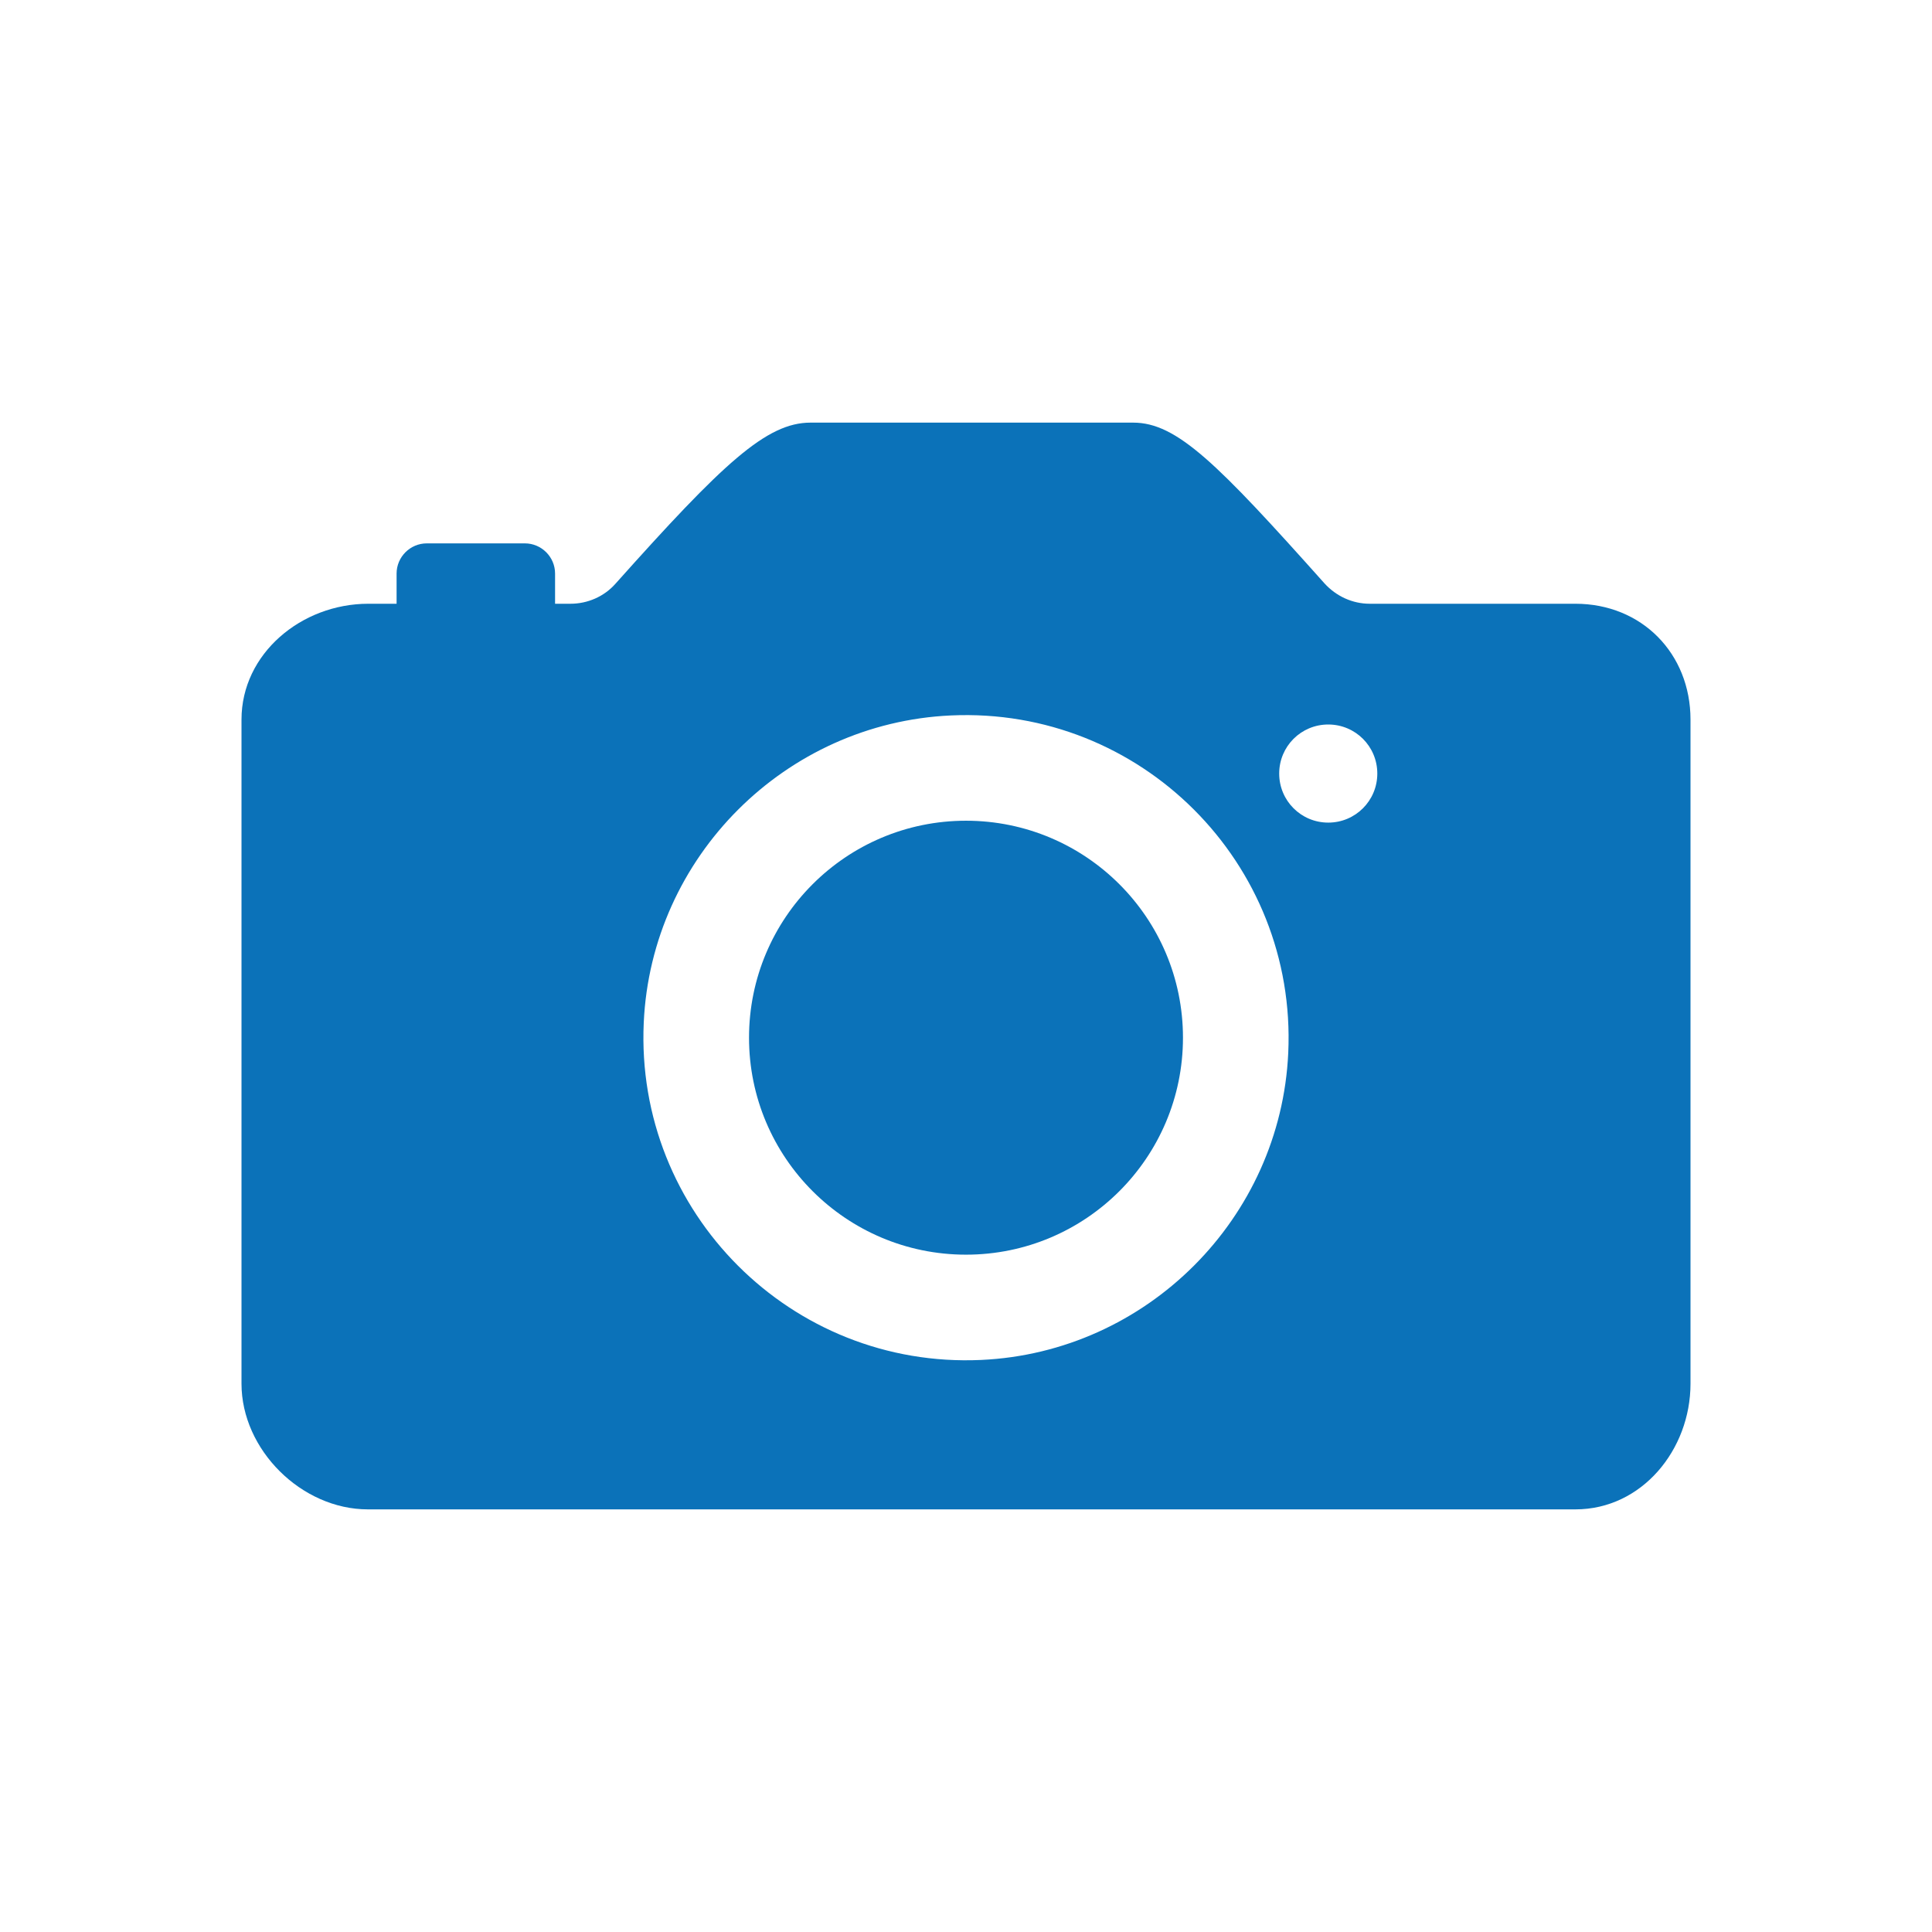 <svg id="Layer_1" xmlns="http://www.w3.org/2000/svg" viewBox="0 0 512 512"><style>.st0{fill:#0b72b9}</style><circle class="st0" cx="256" cy="275" r="57.5"/><path class="st0" d="M417.5 160H363c-4.6 0-8.9-2-12-5.4-28.4-31.8-39.1-42.6-50.7-42.6h-85.5c-11.7 0-23.2 10.8-51.7 42.7-3 3.4-7.4 5.3-11.9 5.3h-4.1v-8c0-4.4-3.6-8-8-8h-26c-4.4 0-8 3.6-8 8v8h-7.5C79.9 160 64 173.2 64 190.7v176c0 17.5 15.9 33.3 33.5 33.3h320c17.6 0 30.5-15.8 30.5-33.3v-176c0-17.5-12.9-30.7-30.5-30.7zM260 360.4c-50.3 2.3-91.7-39.1-89.4-89.4 2-43.9 37.5-79.4 81.4-81.4 50.3-2.3 91.7 39.1 89.4 89.4-2 43.9-37.5 79.4-81.4 81.4zM352 218c-7.2 0-13-5.8-13-13s5.8-13 13-13 13 5.8 13 13-5.8 13-13 13z"/></svg>